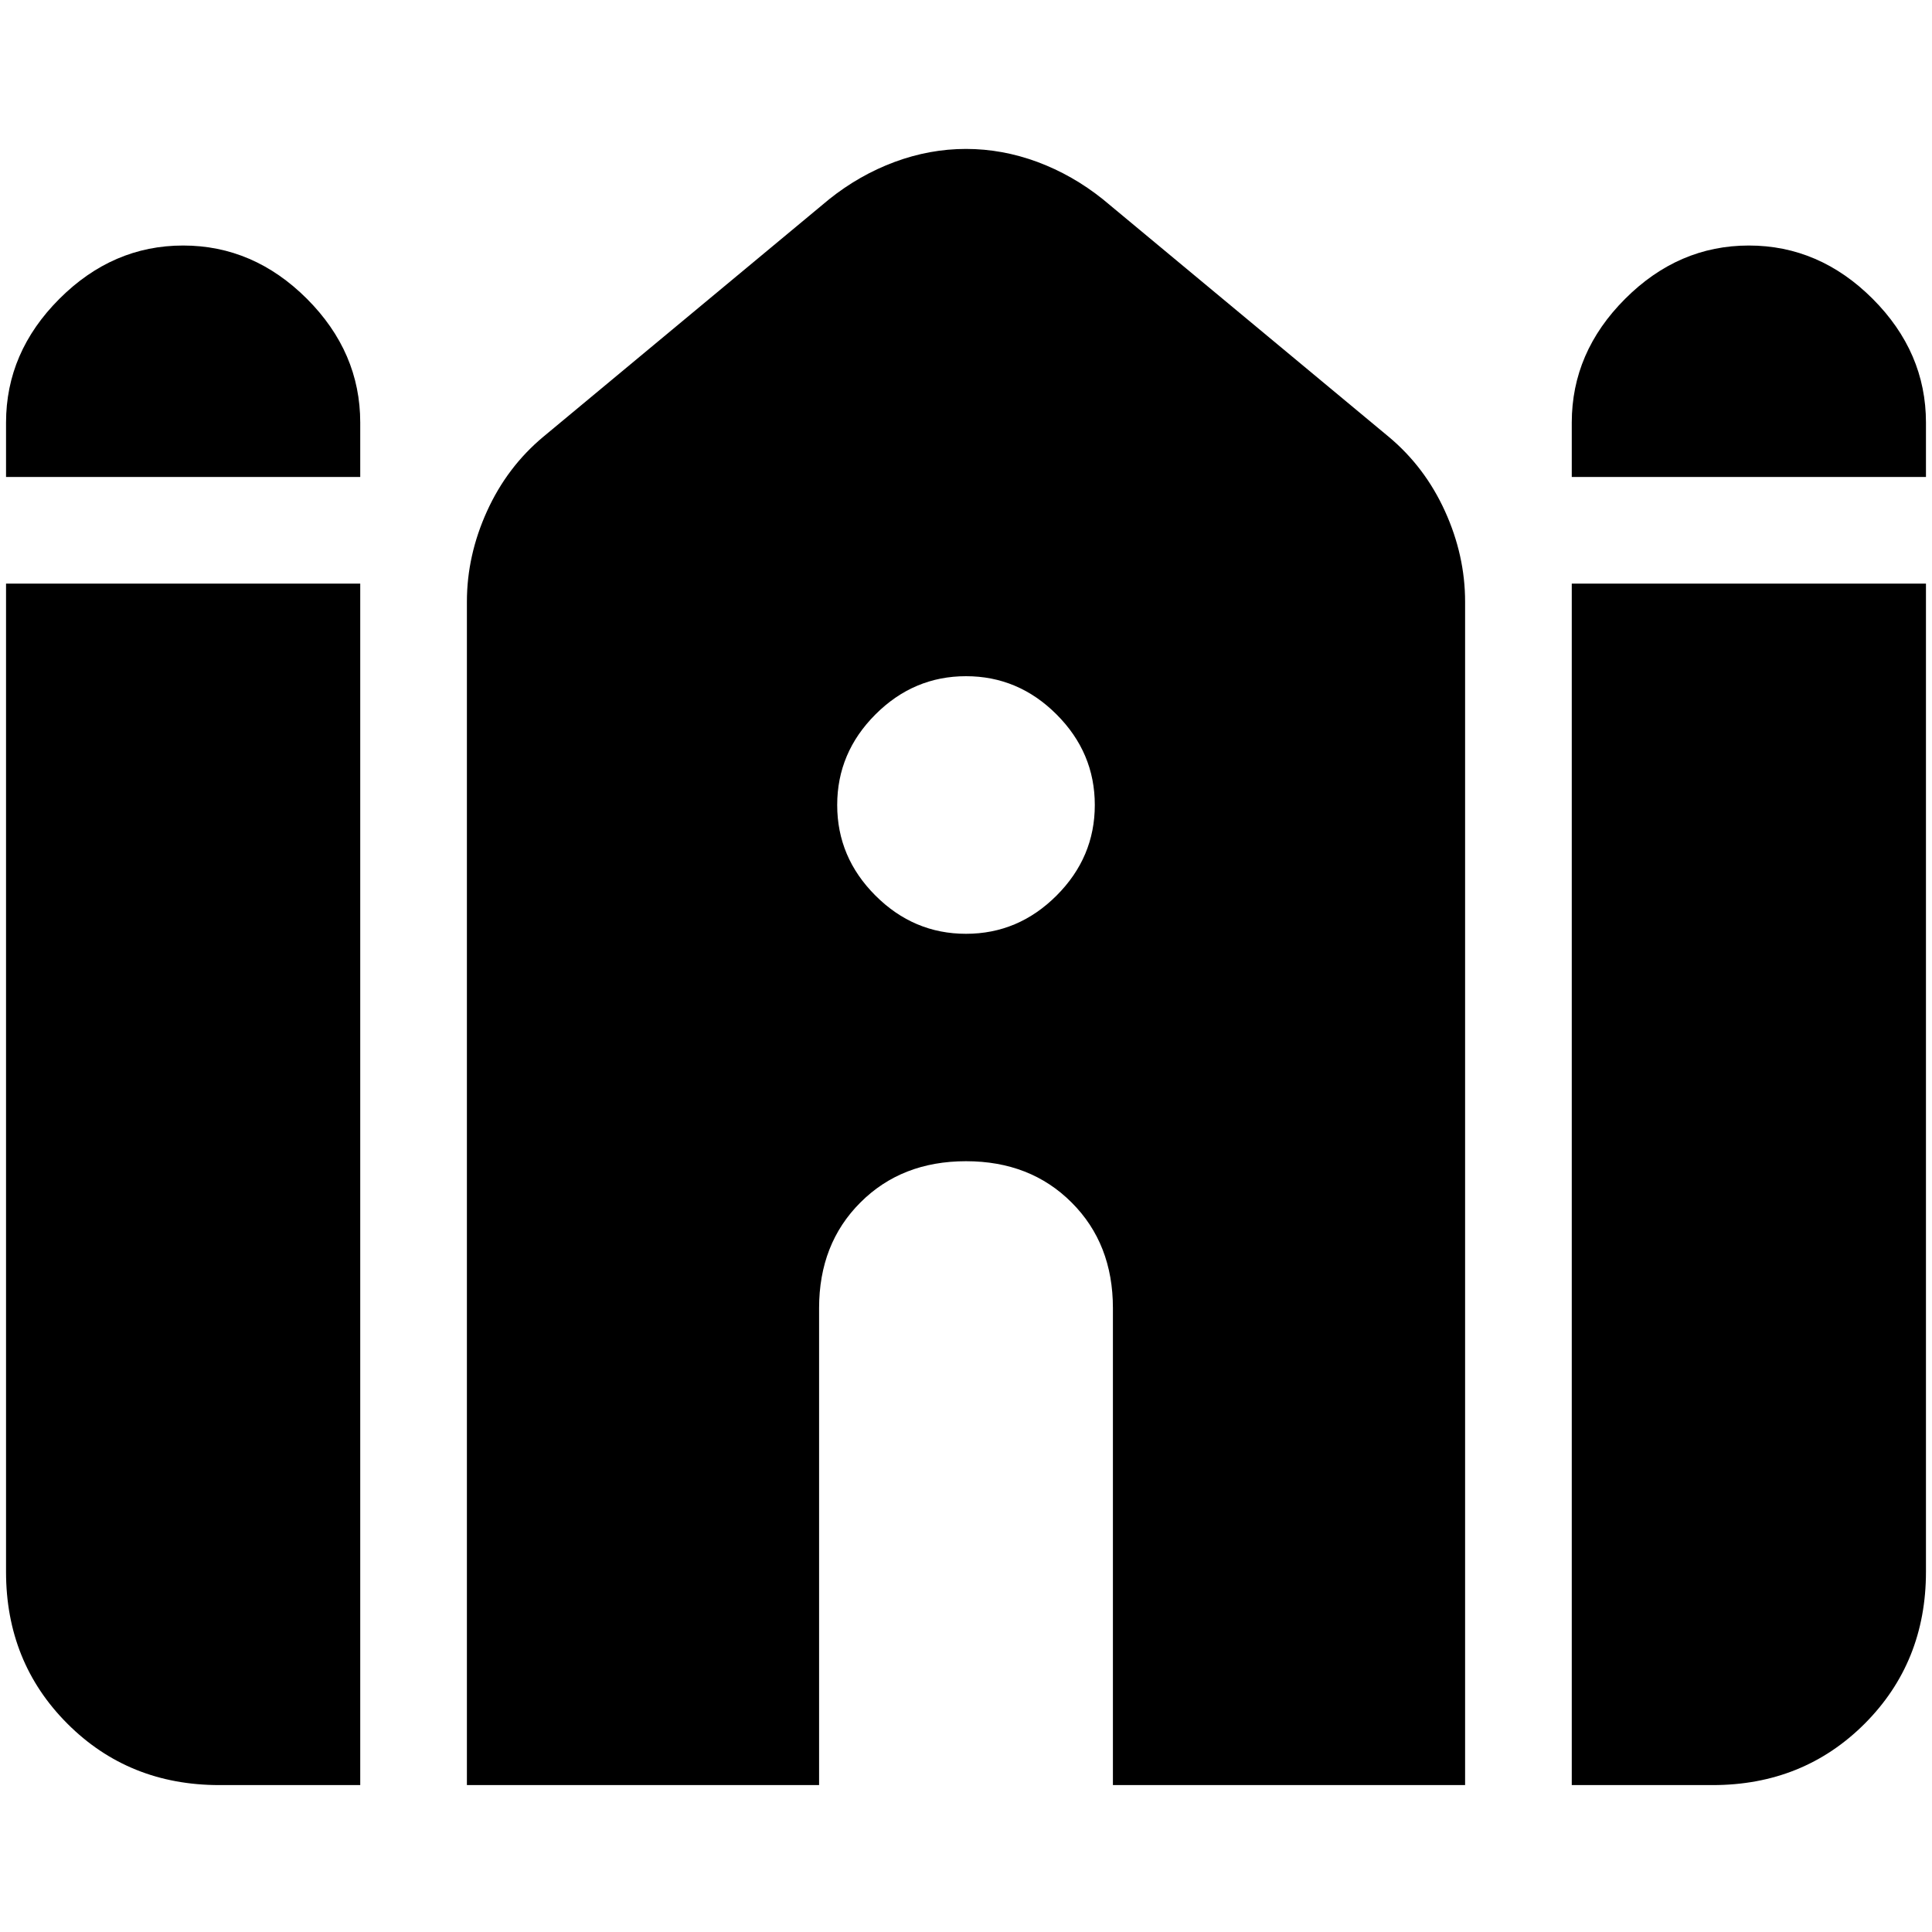 <svg xmlns="http://www.w3.org/2000/svg" height="24" width="24"><path d="M19.525 5.925V5.25Q19.525 4.375 20.188 3.712Q20.85 3.05 21.725 3.05Q22.6 3.05 23.263 3.712Q23.925 4.375 23.925 5.25V5.925ZM0.075 5.925V5.25Q0.075 4.375 0.738 3.712Q1.4 3.05 2.275 3.05Q3.15 3.05 3.813 3.712Q4.475 4.375 4.475 5.25V5.925ZM2.725 22.175Q1.6 22.175 0.838 21.413Q0.075 20.65 0.075 19.525V7.25H4.475V22.175ZM5.8 22.175V7.475Q5.8 6.9 6.05 6.35Q6.3 5.8 6.75 5.425L10.3 2.475Q10.675 2.175 11.113 2.012Q11.55 1.85 12 1.85Q12.45 1.85 12.888 2.012Q13.325 2.175 13.7 2.475L17.25 5.425Q17.7 5.8 17.95 6.35Q18.2 6.9 18.2 7.475V22.175H13.825V16.25Q13.825 15.45 13.312 14.938Q12.8 14.425 12 14.425Q11.2 14.425 10.688 14.938Q10.175 15.45 10.175 16.25V22.175ZM19.525 22.175V7.25H23.925V19.525Q23.925 20.65 23.163 21.413Q22.4 22.175 21.275 22.175ZM12 11.6Q12.65 11.6 13.125 11.125Q13.6 10.65 13.6 10Q13.6 9.35 13.125 8.875Q12.65 8.4 12 8.4Q11.35 8.4 10.875 8.875Q10.4 9.35 10.4 10Q10.4 10.65 10.875 11.125Q11.35 11.6 12 11.6Z"/></svg>